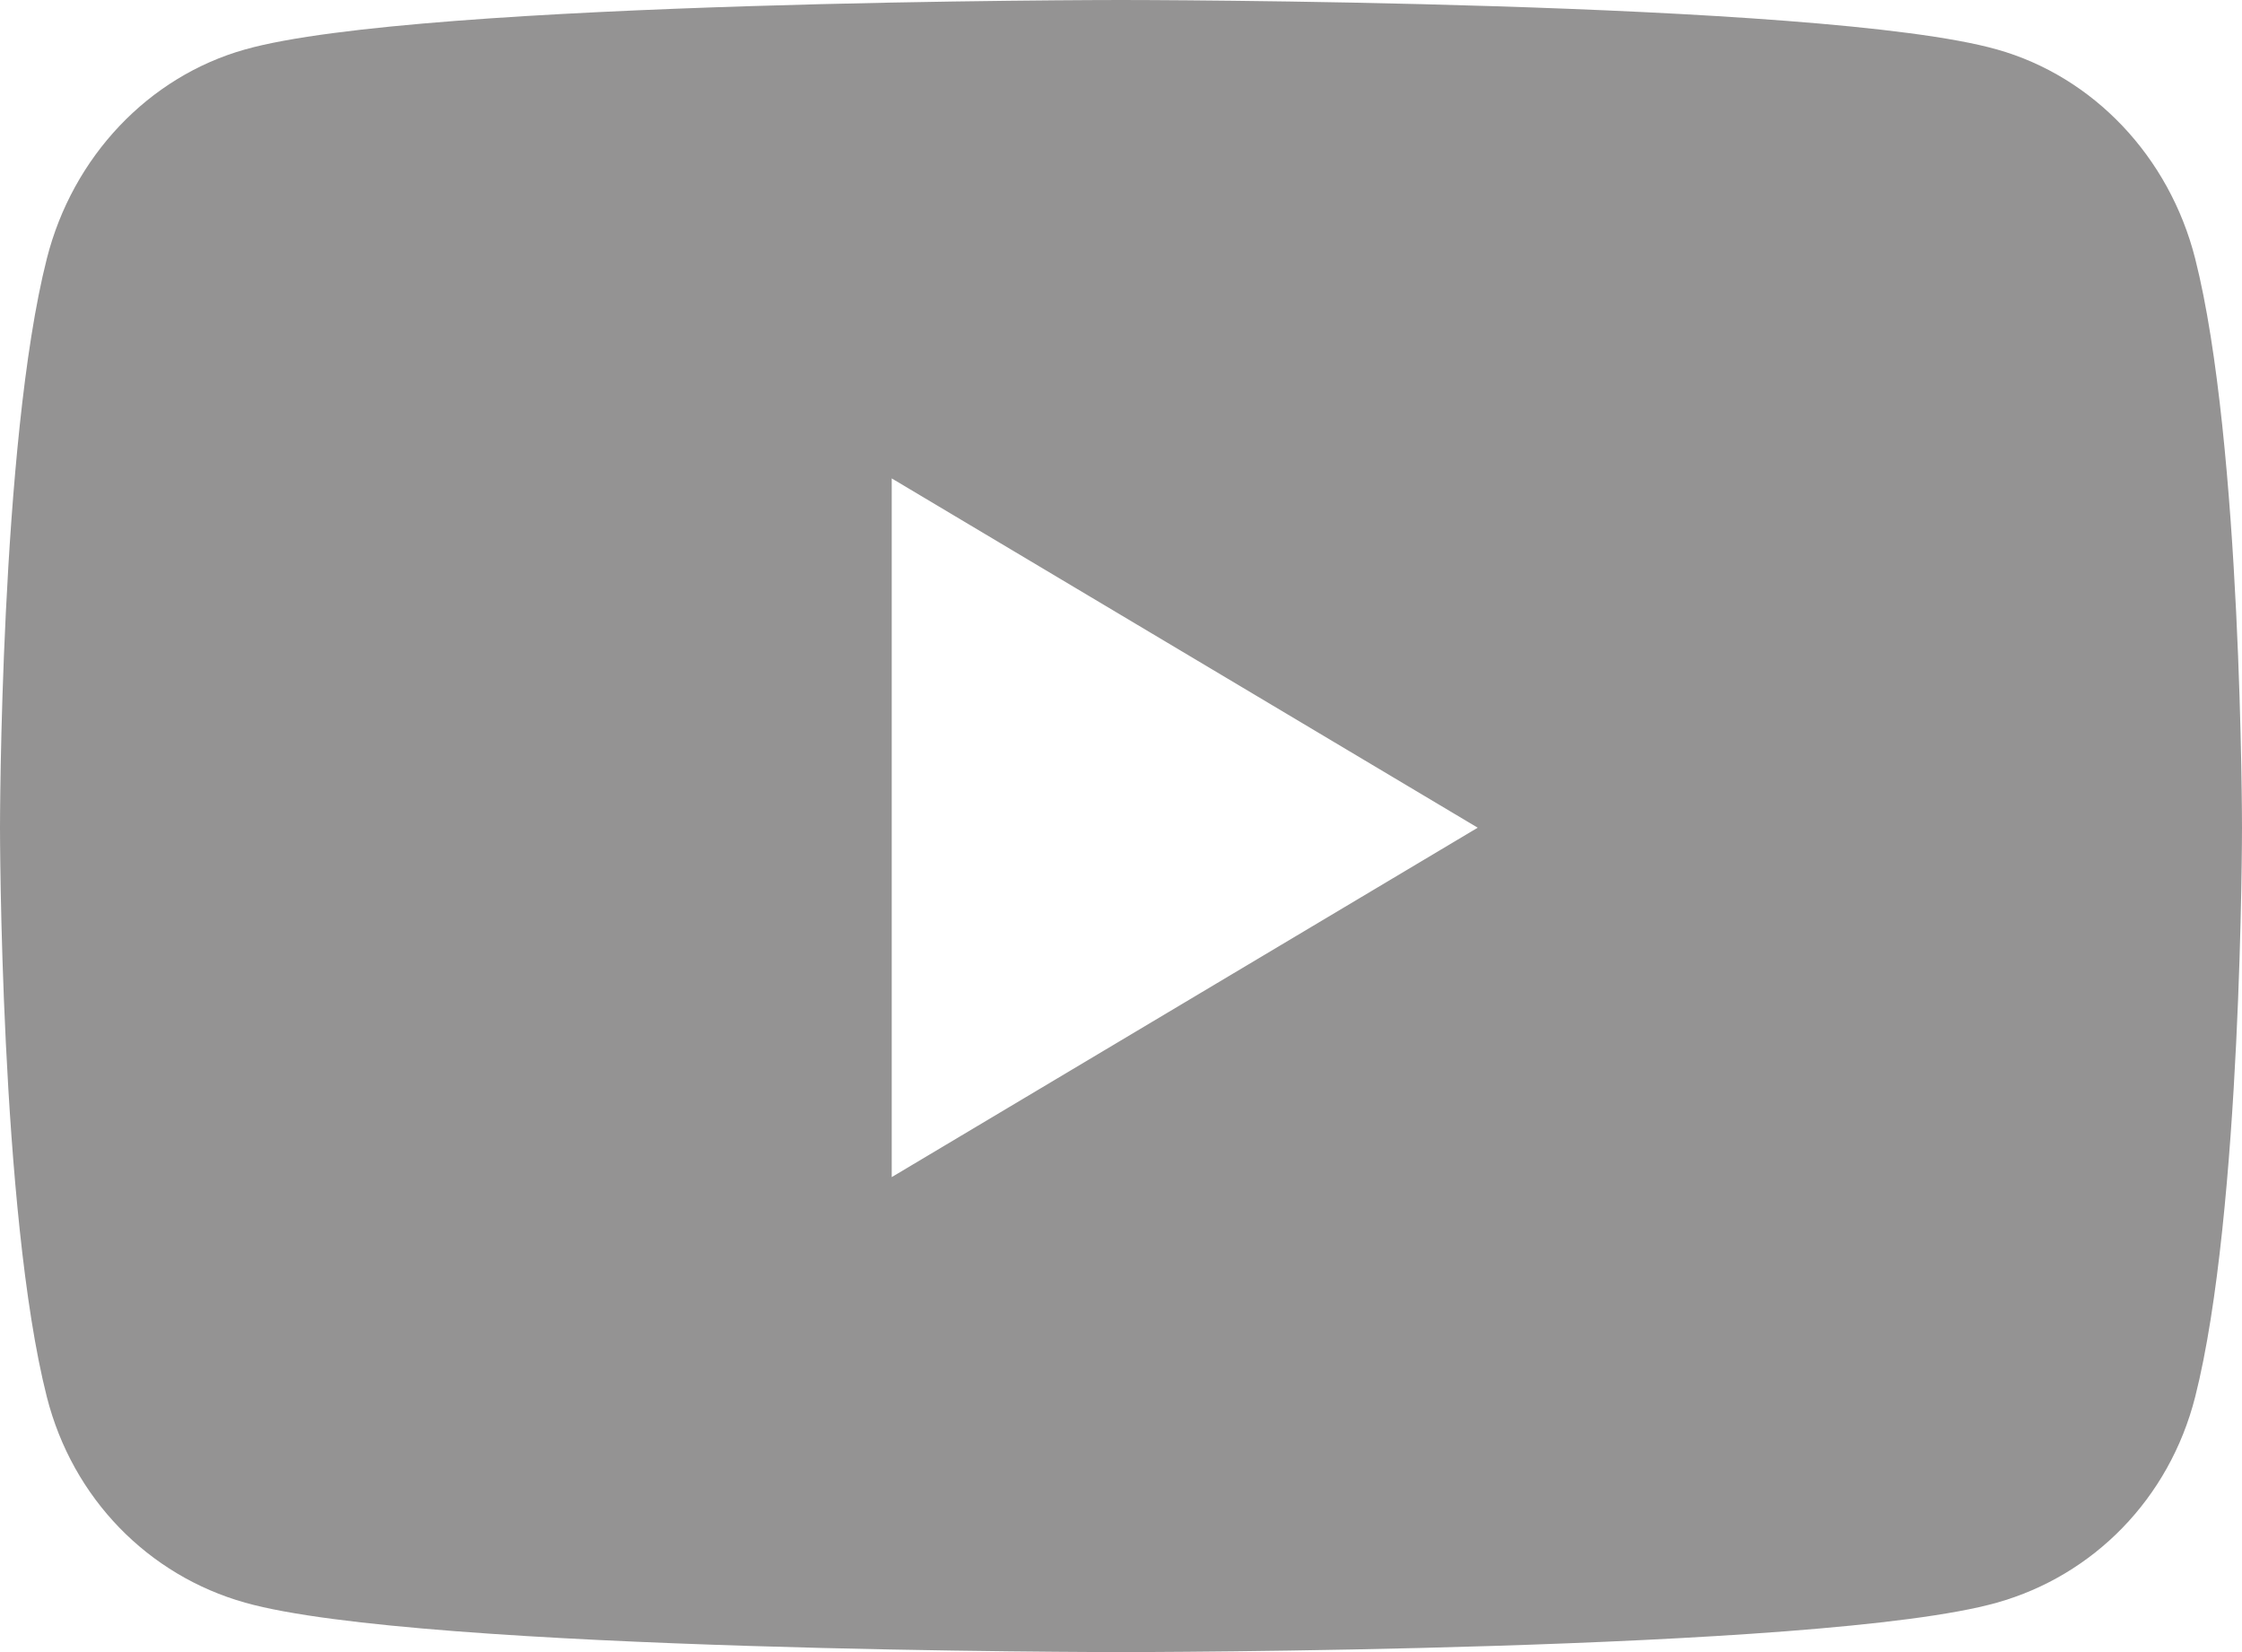<svg width="19" height="14" viewBox="0 0 19 14" fill="none" xmlns="http://www.w3.org/2000/svg">
<path d="M18.603 2.191C18.384 1.328 17.741 0.649 16.923 0.419C15.441 0 9.5 0 9.5 0C9.5 0 3.559 0 2.077 0.419C1.259 0.649 0.616 1.328 0.397 2.191C0 3.753 0 7.014 0 7.014C0 7.014 0 10.275 0.397 11.838C0.616 12.7 1.259 13.351 2.077 13.581C3.559 14 9.5 14 9.5 14C9.5 14 15.441 14 16.923 13.581C17.741 13.351 18.384 12.7 18.603 11.838C19 10.275 19 7.014 19 7.014C19 7.014 19 3.753 18.603 2.191V2.191ZM7.557 9.975V4.054L12.523 7.014L7.557 9.975V9.975Z" fill="#949393"/>
</svg>
